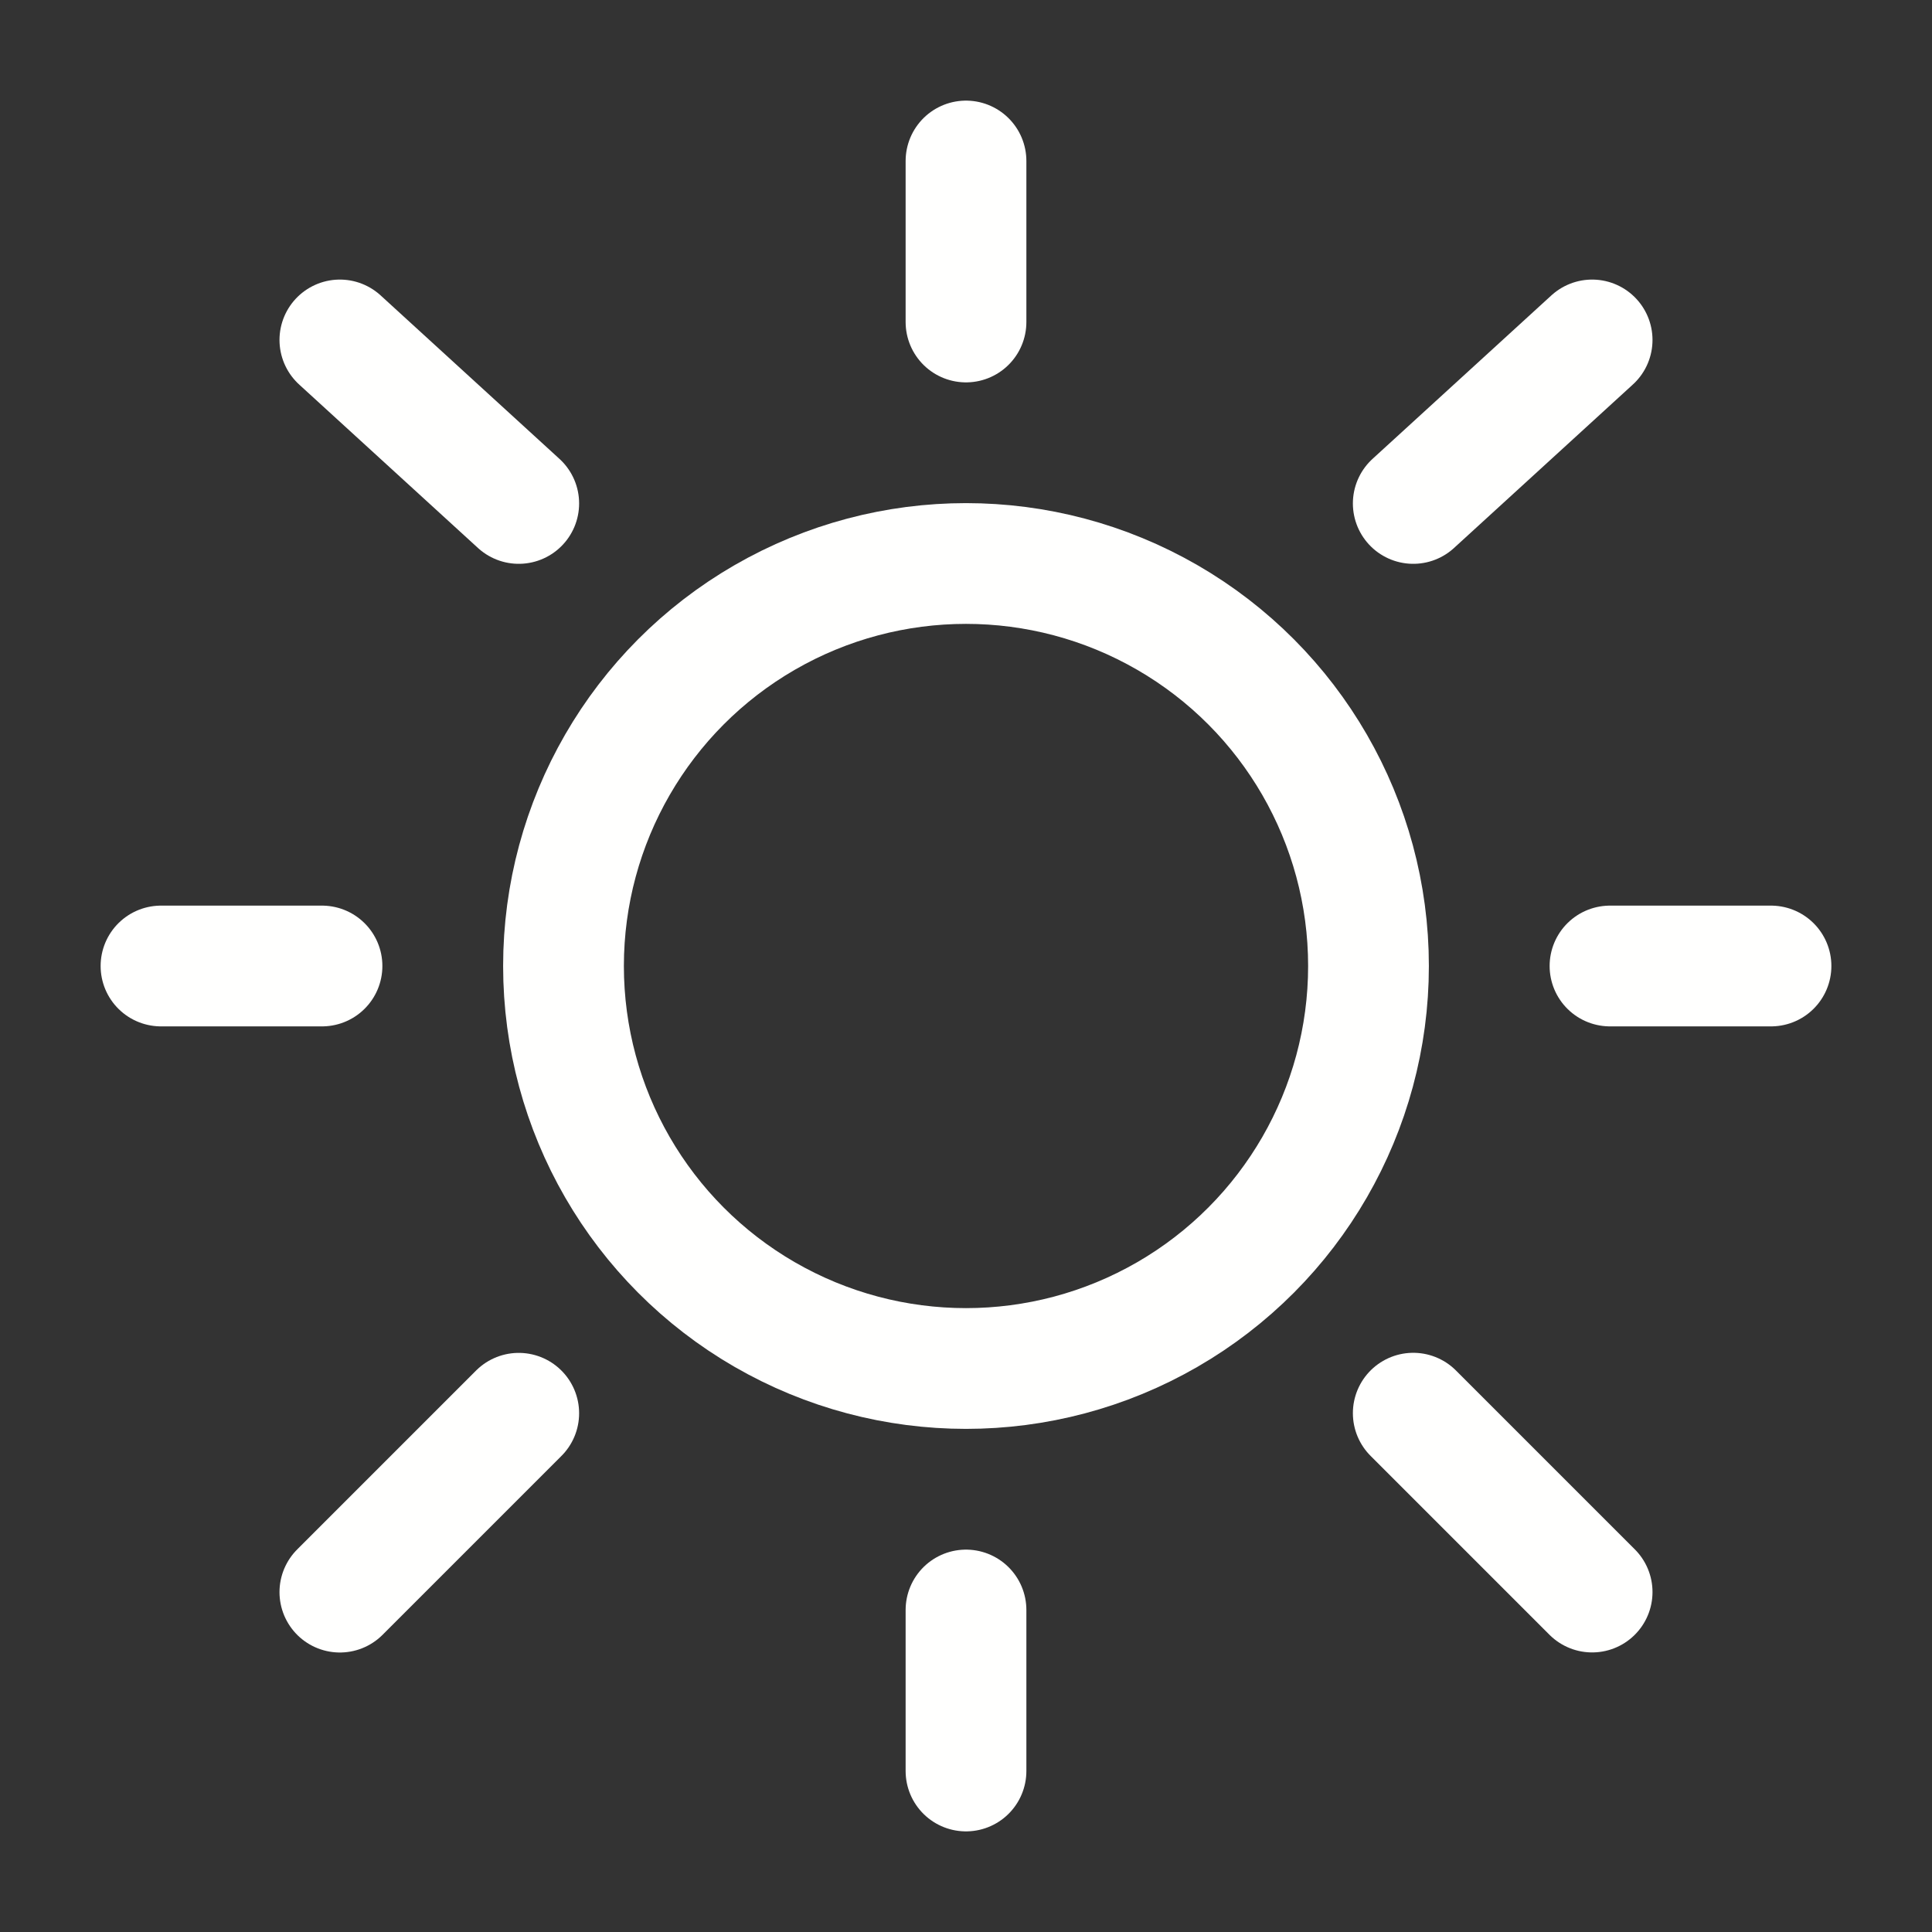 <?xml version="1.0" encoding="utf-8"?><!-- Uploaded to: SVG Repo, www.svgrepo.com, Generator: SVG Repo Mixer Tools -->
<svg width="800px" height="800px" viewBox="0 0 24 24" fill="none" xmlns="http://www.w3.org/2000/svg">
<rect x="0" y="0" width="24" height="24" fill="#333333" stroke="none"/>
<circle cx="12" cy="12" r="5" stroke="#fffffe" stroke-width="1.5"/>
<path d="M12 2V4" stroke="#fffffe" stroke-width="1.5" stroke-linecap="round"/>
<path d="M12 20V22" stroke="#fffffe" stroke-width="1.5" stroke-linecap="round"/>
<path d="M4 12L2 12" stroke="#fffffe" stroke-width="1.5" stroke-linecap="round"/>
<path d="M22 12L20 12" stroke="#fffffe" stroke-width="1.5" stroke-linecap="round"/>
<path d="M19.778 4.223L17.556 6.254" stroke="#fffffe" stroke-width="1.5" stroke-linecap="round"/>
<path d="M4.222 4.223L6.444 6.254" stroke="#fffffe" stroke-width="1.5" stroke-linecap="round"/>
<path d="M6.444 17.556L4.222 19.778" stroke="#fffffe" stroke-width="1.5" stroke-linecap="round"/>
<path d="M19.778 19.777L17.556 17.555" stroke="#fffffe" stroke-width="1.5" stroke-linecap="round"/>
</svg>